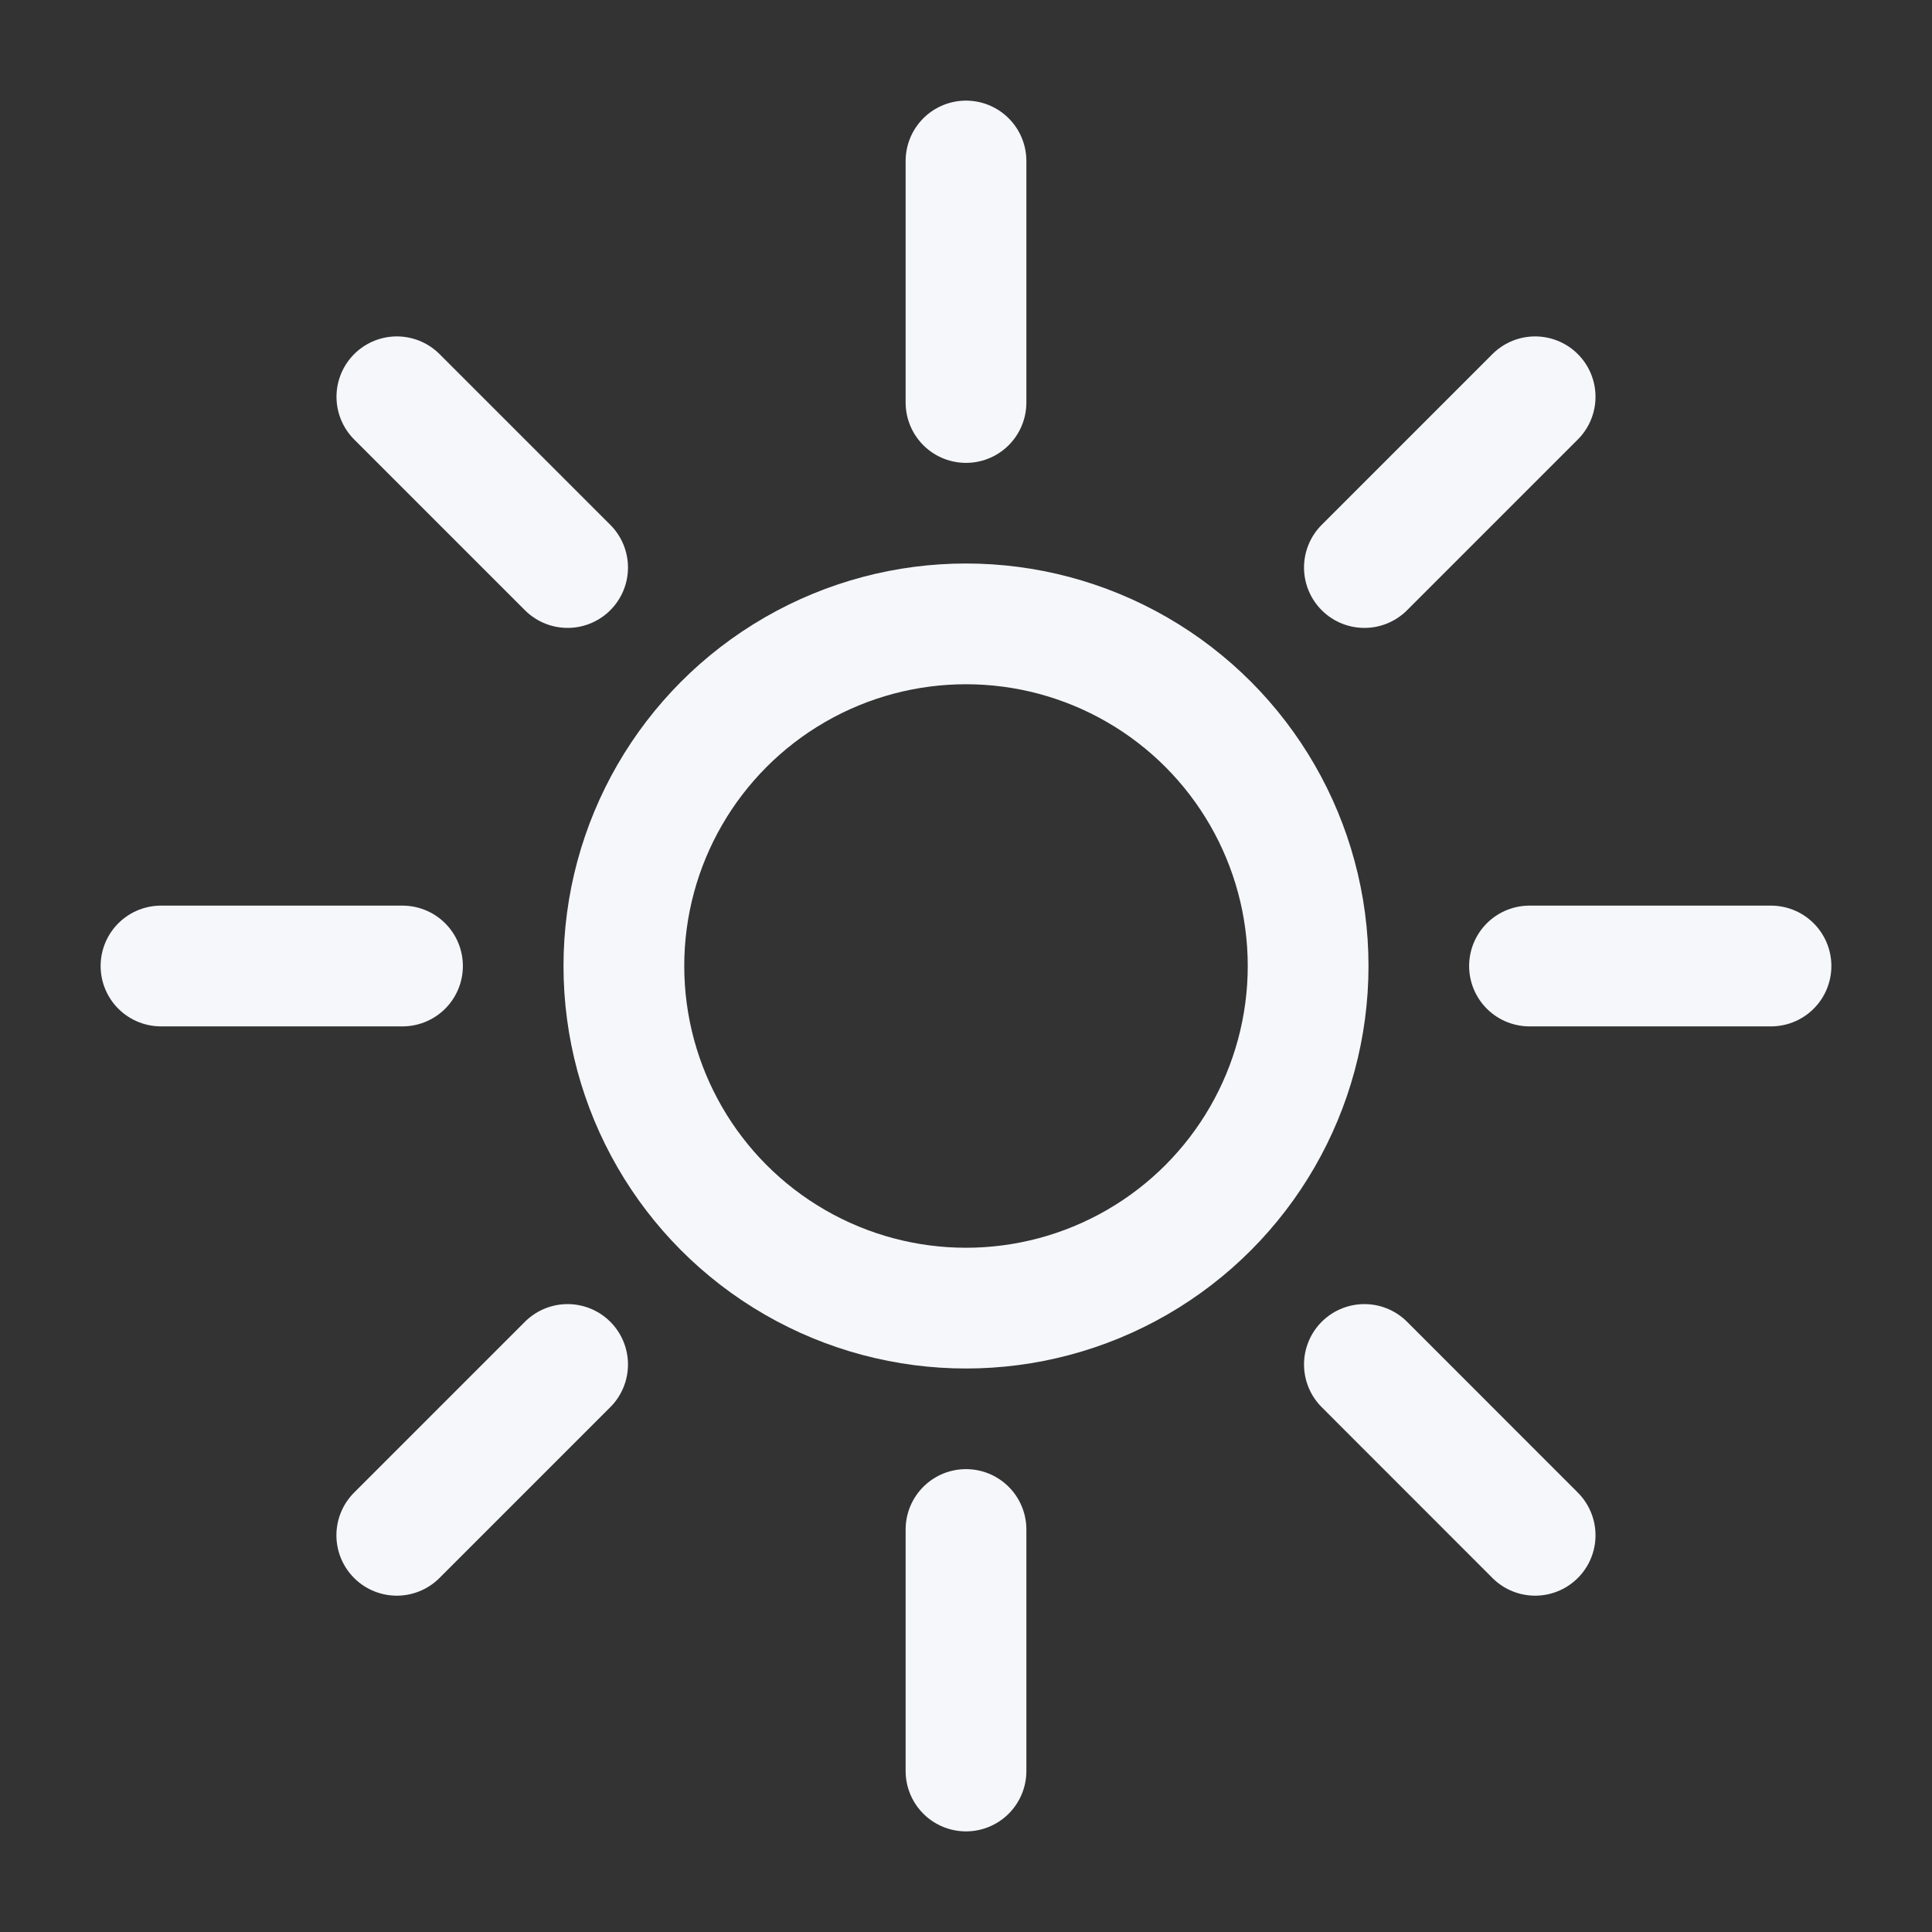 <svg width="24" height="24" viewBox="0 0 24 24" fill="none" xmlns="http://www.w3.org/2000/svg">
<rect x="0" y="0" width="24" height="24" fill="#333333" stroke="none"/>
<circle cx="12" cy="12" r="4.25" stroke="#F5F7FB" stroke-width="1.5"/>
<path d="M19 12H22" stroke="#F5F7FB" stroke-width="1.5" stroke-linecap="round" stroke-linejoin="round"/>
<path d="M16.949 16.95L19.07 19.072" stroke="#F5F7FB" stroke-width="1.5" stroke-linecap="round" stroke-linejoin="round"/>
<path d="M12 19L12 22" stroke="#F5F7FB" stroke-width="1.5" stroke-linecap="round" stroke-linejoin="round"/>
<path d="M7.051 16.95L4.929 19.072" stroke="#F5F7FB" stroke-width="1.5" stroke-linecap="round" stroke-linejoin="round"/>
<path d="M2 12H5" stroke="#F5F7FB" stroke-width="1.5" stroke-linecap="round" stroke-linejoin="round"/>
<path d="M4.93 4.929L7.051 7.05" stroke="#F5F7FB" stroke-width="1.5" stroke-linecap="round" stroke-linejoin="round"/>
<path d="M12 2L12 5" stroke="#F5F7FB" stroke-width="1.5" stroke-linecap="round" stroke-linejoin="round"/>
<path d="M19.07 4.929L16.949 7.05" stroke="#F5F7FB" stroke-width="1.5" stroke-linecap="round" stroke-linejoin="round"/>
</svg>
